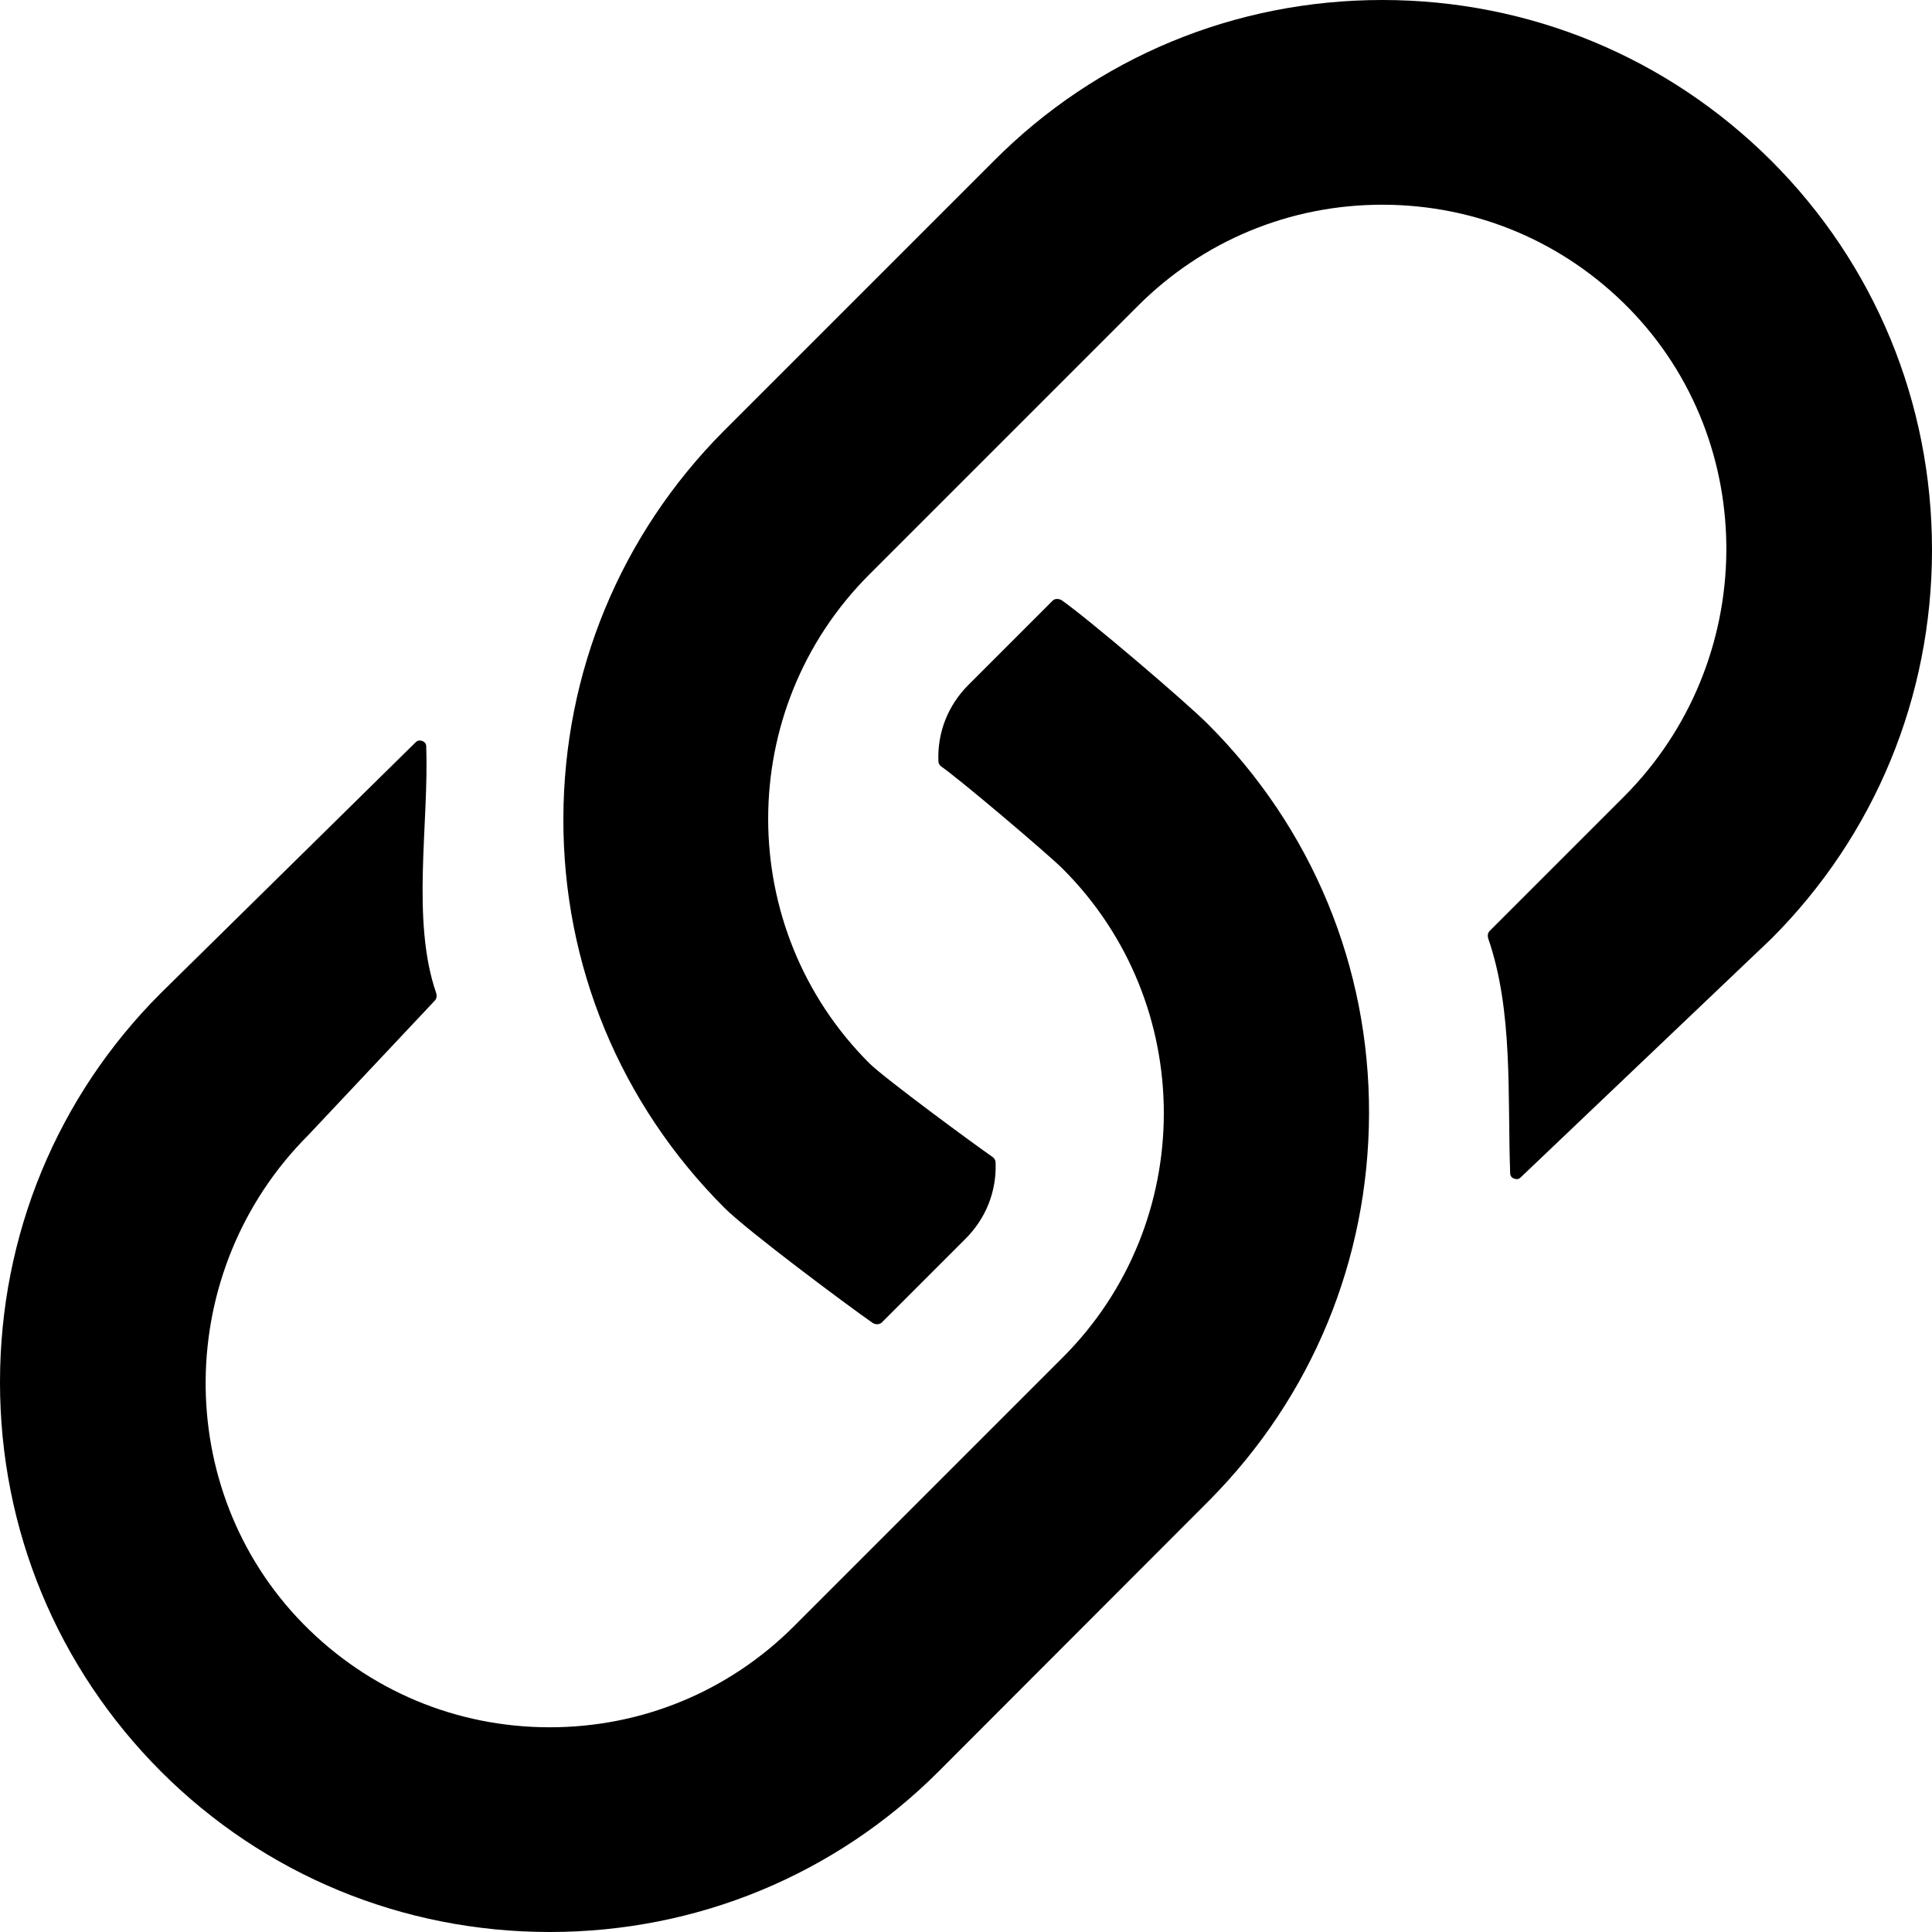<?xml version="1.0" encoding="utf-8"?>
<!-- Generator: Adobe Illustrator 22.1.0, SVG Export Plug-In . SVG Version: 6.00 Build 0)  -->
<svg version="1.1" id="Layer_1" xmlns="http://www.w3.org/2000/svg" xmlns:xlink="http://www.w3.org/1999/xlink" x="0px" y="0px"
	 viewBox="0 0 483.2 483.2" style="enable-background:new 0 0 483.2 483.2;" xml:space="preserve">
<path d="M137.5,483.2c-36.8,0-71.4-14.3-97.3-40.2C14.3,417,0,382.5,0,345.7c0-36.8,14.3-71.4,40.2-97.3l63.7-62.7
	c0.4-0.4,0.7-0.5,1-0.5c0.1,0,1.6,0,1.7,1.4c0.7,19.5-3.8,43.6,2.5,61.8c0.2,0.7,0.1,1.3-0.3,1.8l-31.7,33.7
	c-33.7,33.7-34.3,88.5-1.3,122.2c16.4,16.7,38.3,25.9,61.7,25.9c23.1,0,44.8-9,61.1-25.3l67.2-67.2c33.7-33.7,33.7-88.5,0-122.2
	c-3.7-3.7-26-22.6-30.4-25.6c-0.4-0.3-0.7-0.8-0.7-1.3c-0.3-7.2,2.4-14,7.5-19.1l21.1-21.1c0.3-0.3,0.7-0.4,1.1-0.4
	c0.4,0,0.7,0.1,1.1,0.3c6.6,4.6,30.9,25.3,36.6,31c26.1,26.1,40.4,60.7,40.3,97.4c-0.1,36.6-14.3,70.9-40,96.8l-0.2,0.2l-0.1,0.1
	L234.8,443C208.9,468.9,174.3,483.2,137.5,483.2z M219.4,331.2c-0.4,0-0.7-0.1-1.1-0.3c-6.6-4.6-31.4-23.1-37.1-28.8
	c-26.1-26.1-40.4-60.7-40.3-97.4c0.1-36.6,14.3-70.9,40-96.8l0.2-0.2l0.1-0.1l67.2-67.2C274.3,14.3,308.9,0,345.7,0
	C382.5,0,417,14.3,443,40.2c25.9,25.9,40.2,60.5,40.2,97.3s-14.3,71.4-40.2,97.3l-62.6,59.6c-0.4,0.4-0.7,0.5-1,0.5
	c-0.1,0-1.6,0-1.7-1.4c-0.7-19.5,0.8-40.6-5.5-58.8c-0.2-0.7-0.1-1.3,0.3-1.8l33.6-33.6c33.7-33.7,34.3-88.5,1.3-122.2
	c-16.4-16.7-38.3-25.9-61.7-25.9c-23.1,0-44.8,9-61.1,25.3l-67.2,67.2c-33.7,33.7-33.7,88.5,0,122.2c3.7,3.7,26.4,20.4,30.9,23.5
	c0.4,0.3,0.7,0.8,0.7,1.3c0.3,7.2-2.4,14-7.5,19.1l-21.1,21.1C220.2,331,219.8,331.2,219.4,331.2z"/>
</svg>
